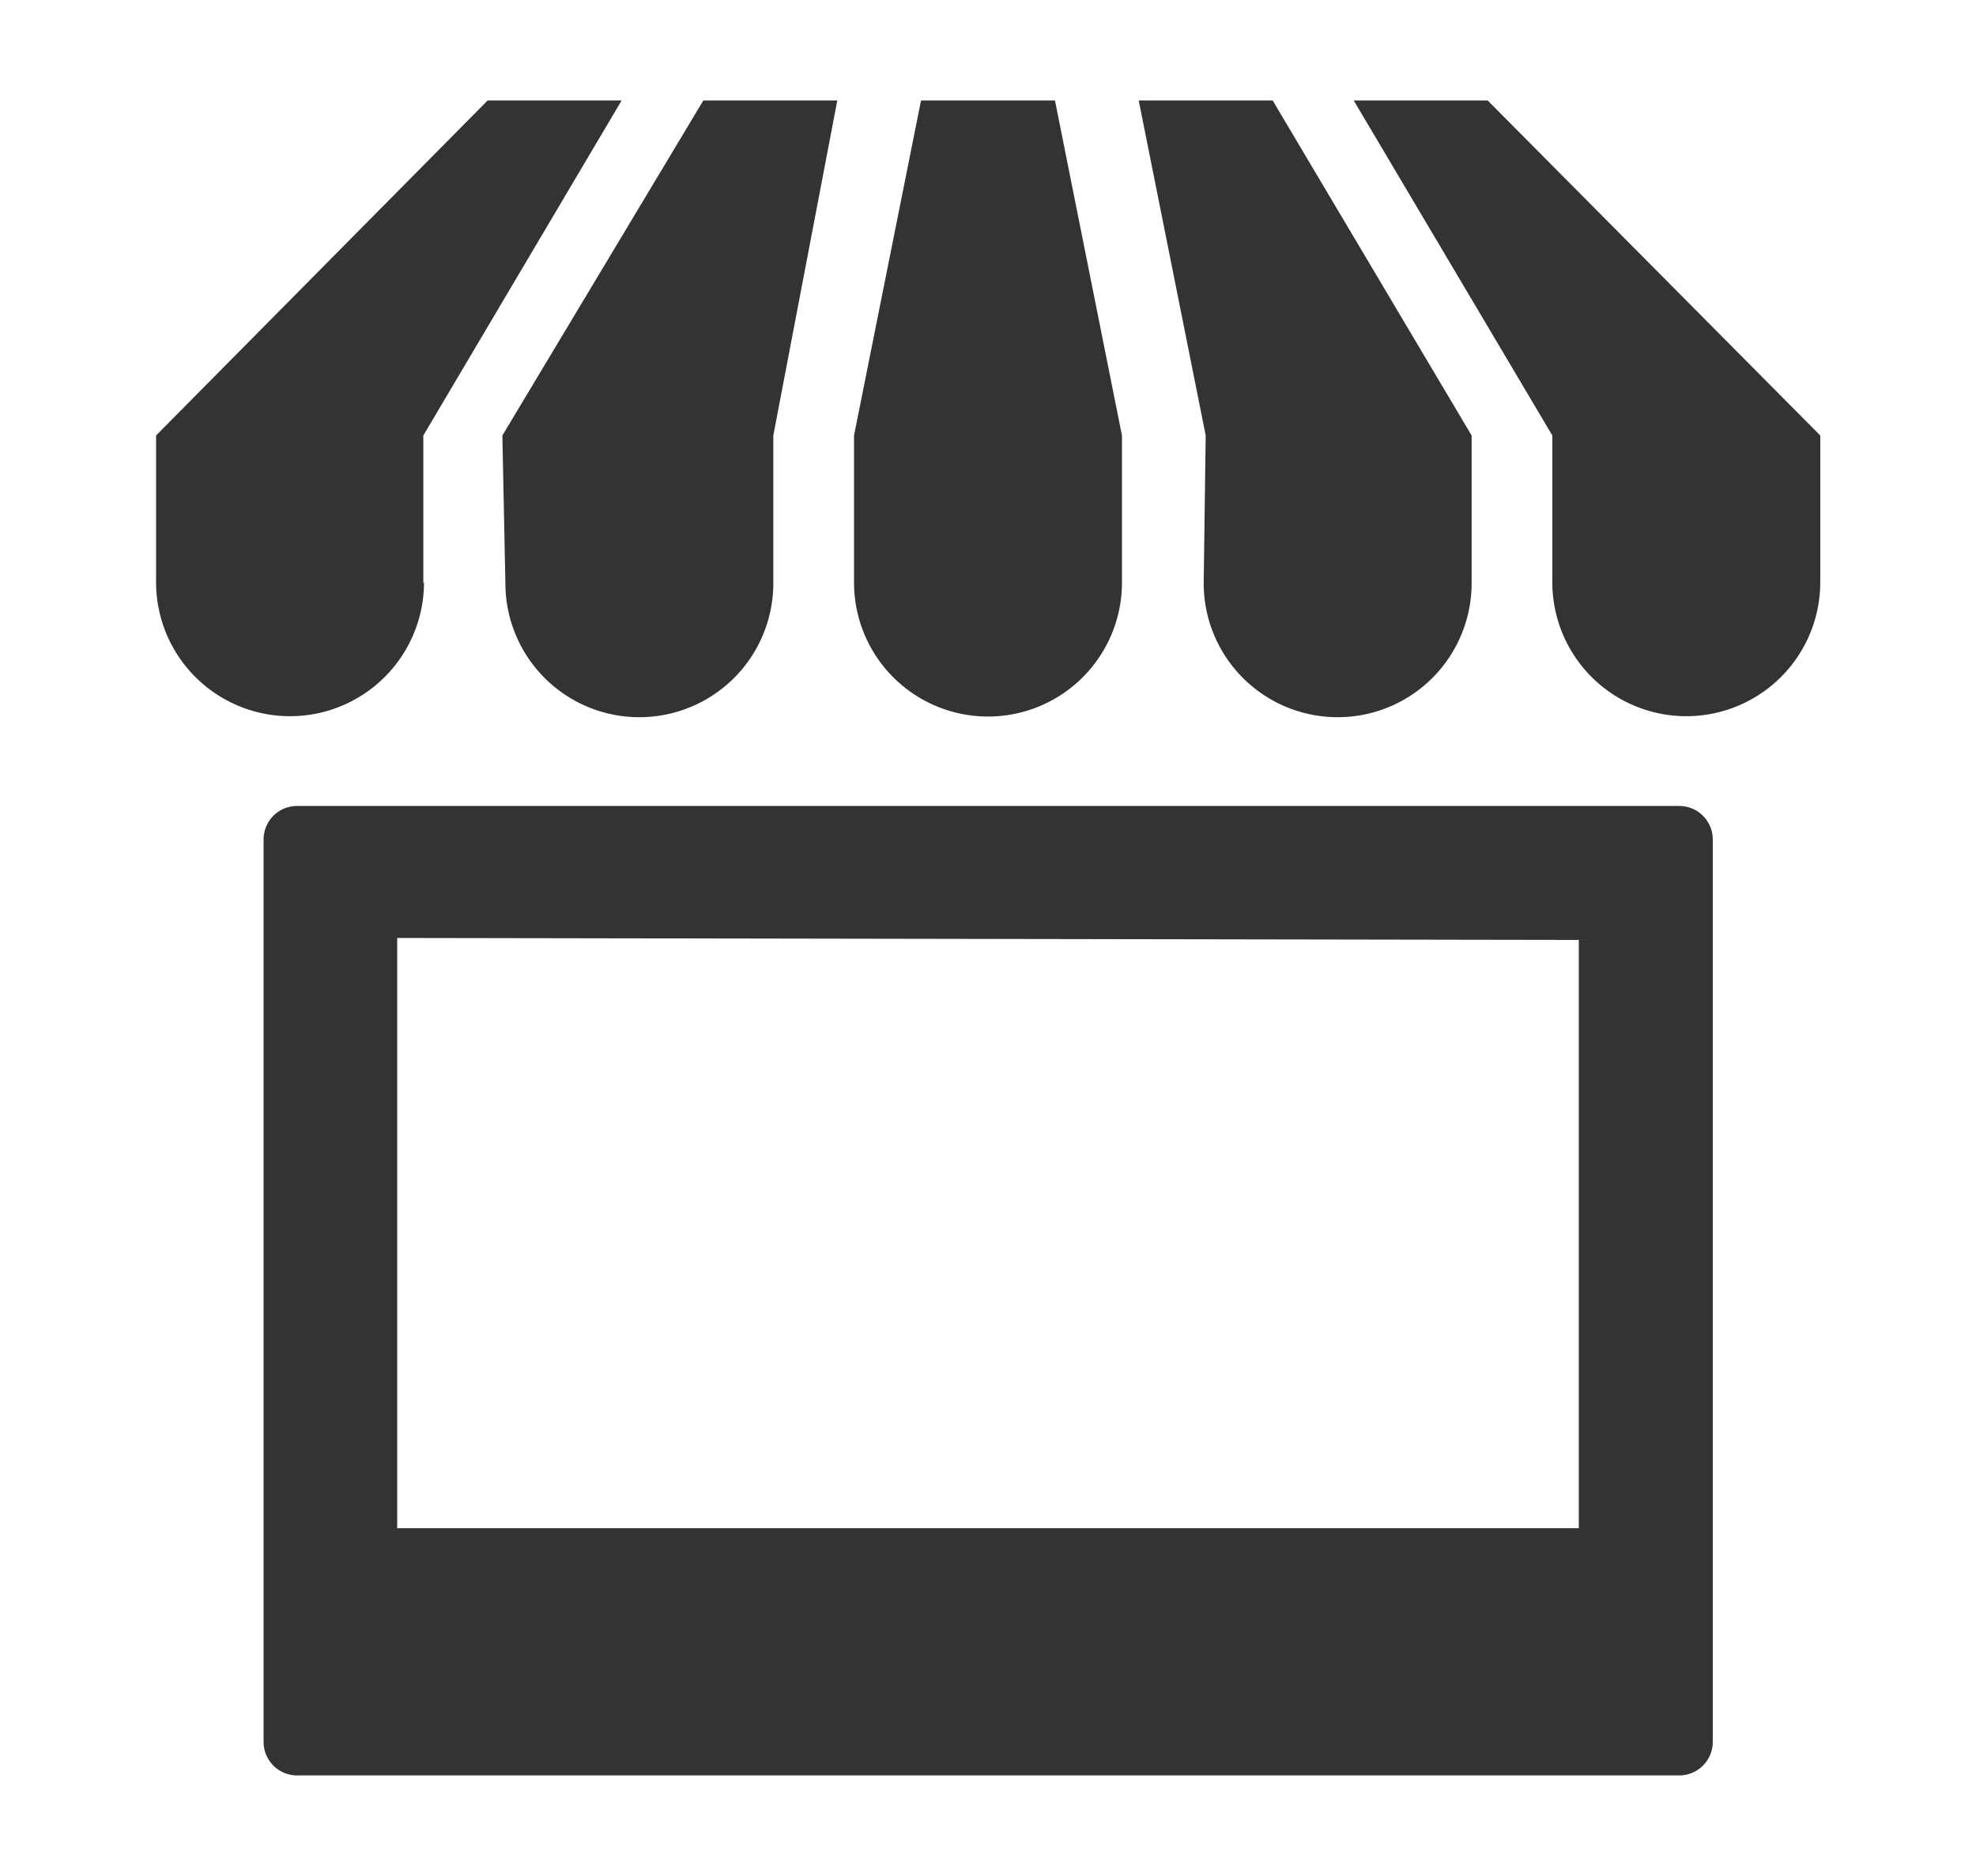 <svg xmlns="http://www.w3.org/2000/svg" viewBox="0 0 59 56"><defs><style>.cls-1{fill:#333;}</style></defs><title>icones</title><g id="pop-ups"><path class="cls-1" d="M12.64,17.41V13L18.56,3h-4L4.66,13v4.38a4,4,0,1,0,8,0Z"/><path class="cls-1" d="M29.5,21.39a4,4,0,0,0,4-4V13l-2-10h-4l-2,10v4.38A4,4,0,0,0,29.5,21.39Z"/><path class="cls-1" d="M15.09,17.41a4,4,0,1,0,8,0V13L25,3H21l-6,10Z"/><path class="cls-1" d="M35.94,17.41a4,4,0,1,0,8,0V13L38,3H34l2,10Z"/><path class="cls-1" d="M44.42,3h-4l5.93,10v4.38a4,4,0,1,0,8,0V13Z"/><path class="cls-1" d="M50.14,24.06H8.87a1,1,0,0,0-1,1V52a1,1,0,0,0,1,1H50.14a1,1,0,0,0,1-1V25.06A1,1,0,0,0,50.14,24.06Zm-3,4V45.62H11.86V28Z"/></g></svg>